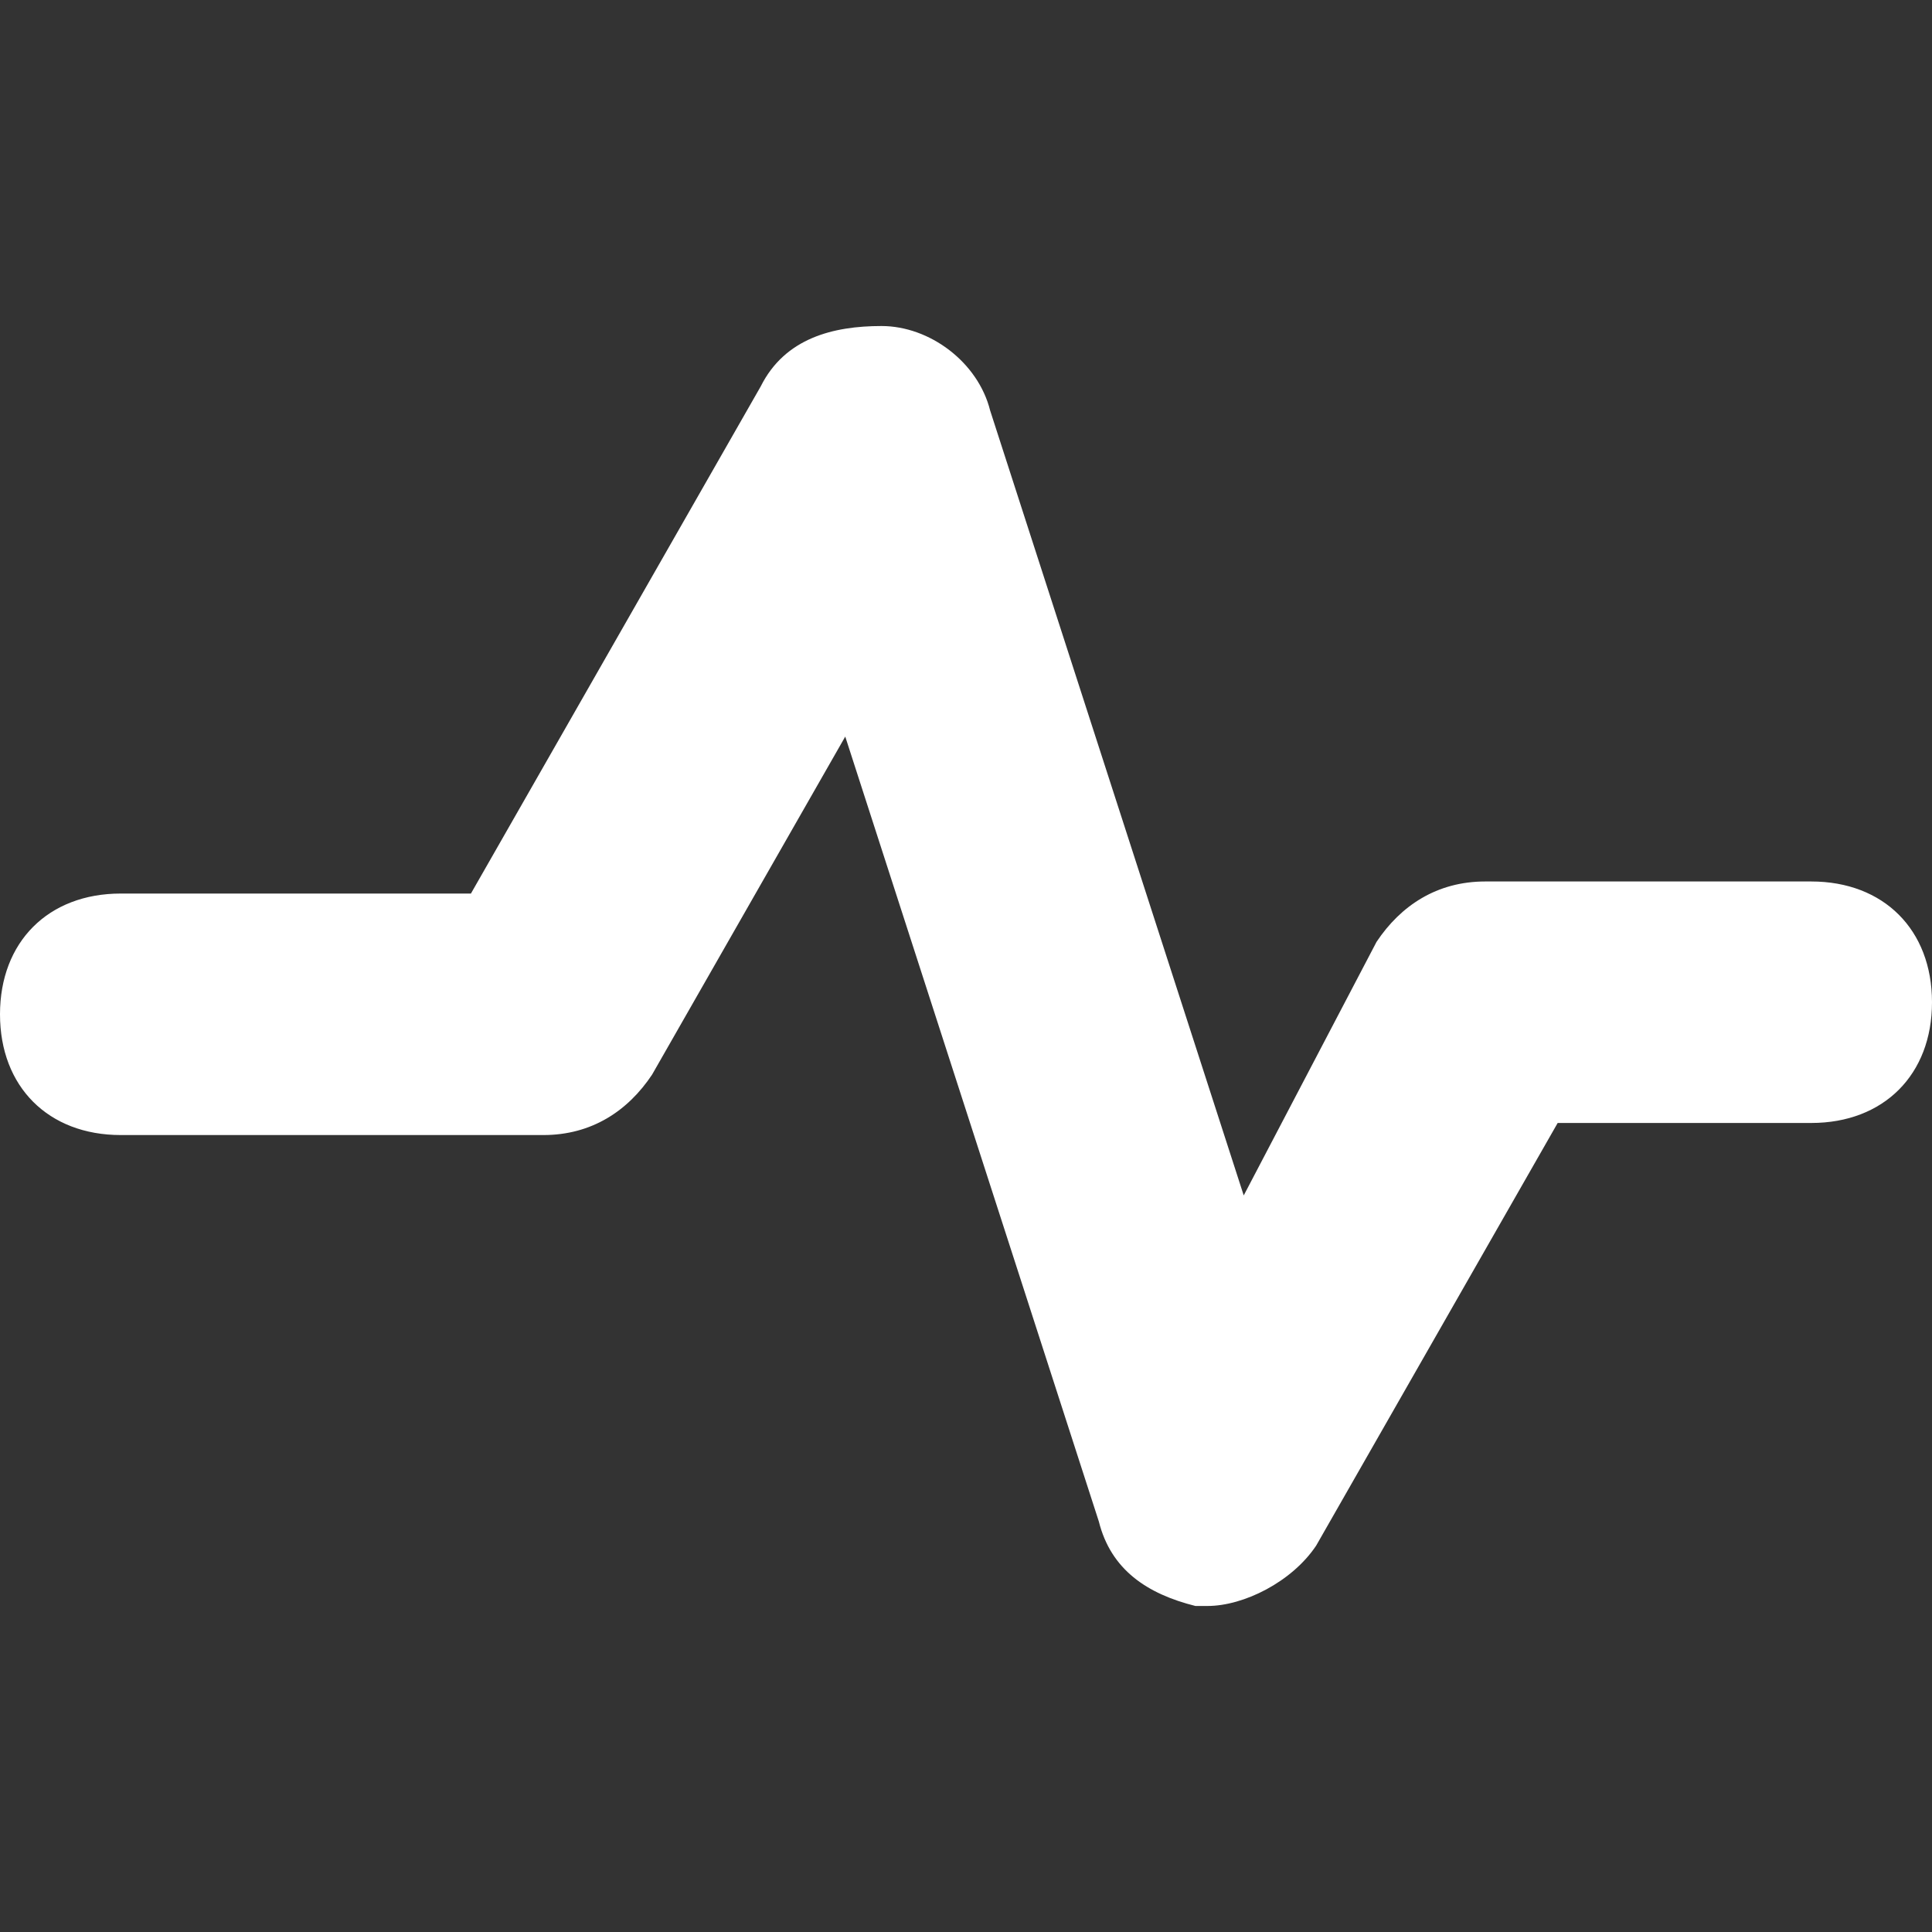 <svg xmlns="http://www.w3.org/2000/svg" xmlns:xlink="http://www.w3.org/1999/xlink" x="0px" y="0px"
	 viewBox="0 0 16 16" style="enable-background:new 0 0 16 16;" xml:space="preserve">
<rect x="0" y="0" width="16" height="16" fill="#333333" stroke="none"/>
<path fill="#FFFFFF" d="M10,13.3c0.3,0,0.7-0.2,0.9-0.5l2-3.5H15c0.6,0,1-0.4,1-1c0-0.6-0.4-1-1-1h-2.7
	c-0.4,0-0.7,0.2-0.9,0.5l-1.1,2.1L8.2,3.4C8.1,3,7.7,2.7,7.3,2.7c-0.4,0-0.8,0.1-1,0.5L3.9,7.4H1c-0.6,0-1,0.4-1,1c0,0.6,0.4,1,1,1
	h3.5c0.4,0,0.7-0.2,0.9-0.5L7,6.1l2.1,6.5c0.1,0.4,0.4,0.6,0.8,0.7C9.9,13.3,10,13.3,10,13.3z"/>
</svg>
